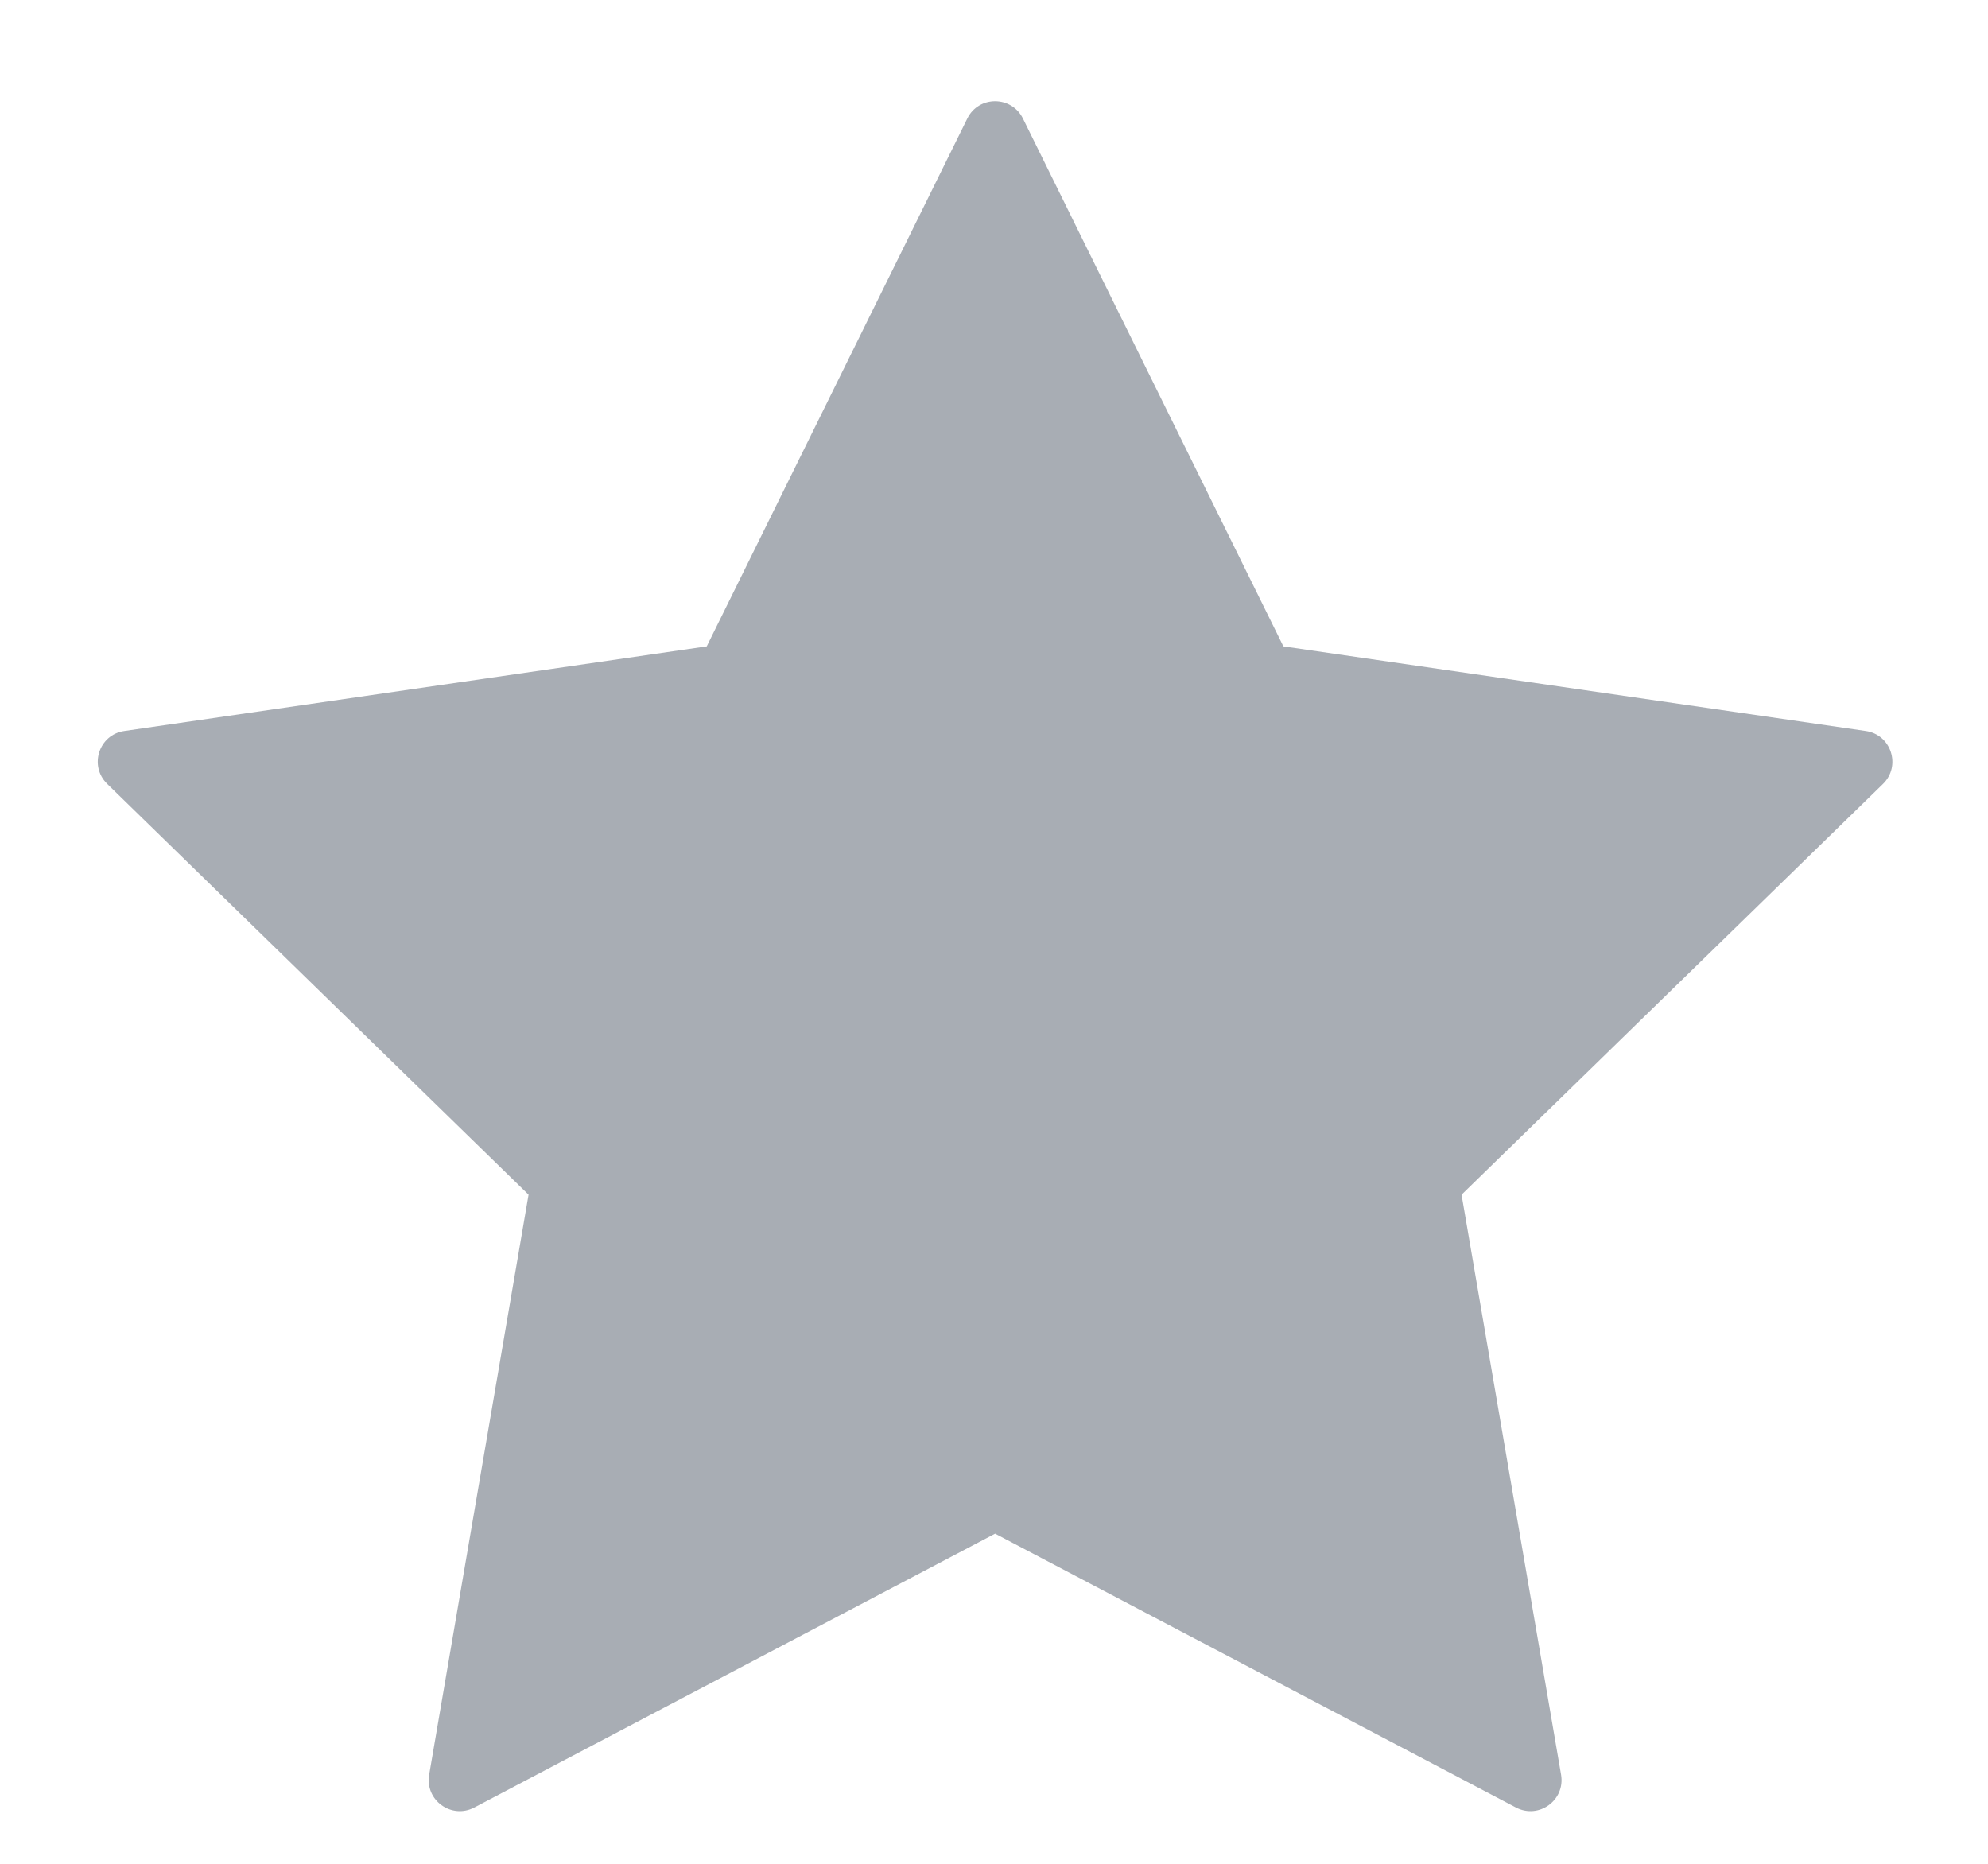 <svg width="16" height="15" viewBox="0 0 16 15" fill="none" xmlns="http://www.w3.org/2000/svg">
	<path fill-rule="evenodd" clip-rule="evenodd" d="M8.009 12.343L3.817 14.547C3.633 14.643 3.419 14.488 3.454 14.283L4.254 9.615L0.863 6.309C0.714 6.164 0.796 5.912 1.001 5.883L5.688 5.202L7.785 0.954C7.876 0.768 8.141 0.768 8.233 0.954L10.329 5.202L15.016 5.883C15.221 5.912 15.303 6.164 15.155 6.309L11.763 9.615L12.564 14.283C12.599 14.488 12.385 14.643 12.201 14.547L8.009 12.343Z" fill="#A8ADB4"/>
</svg>
